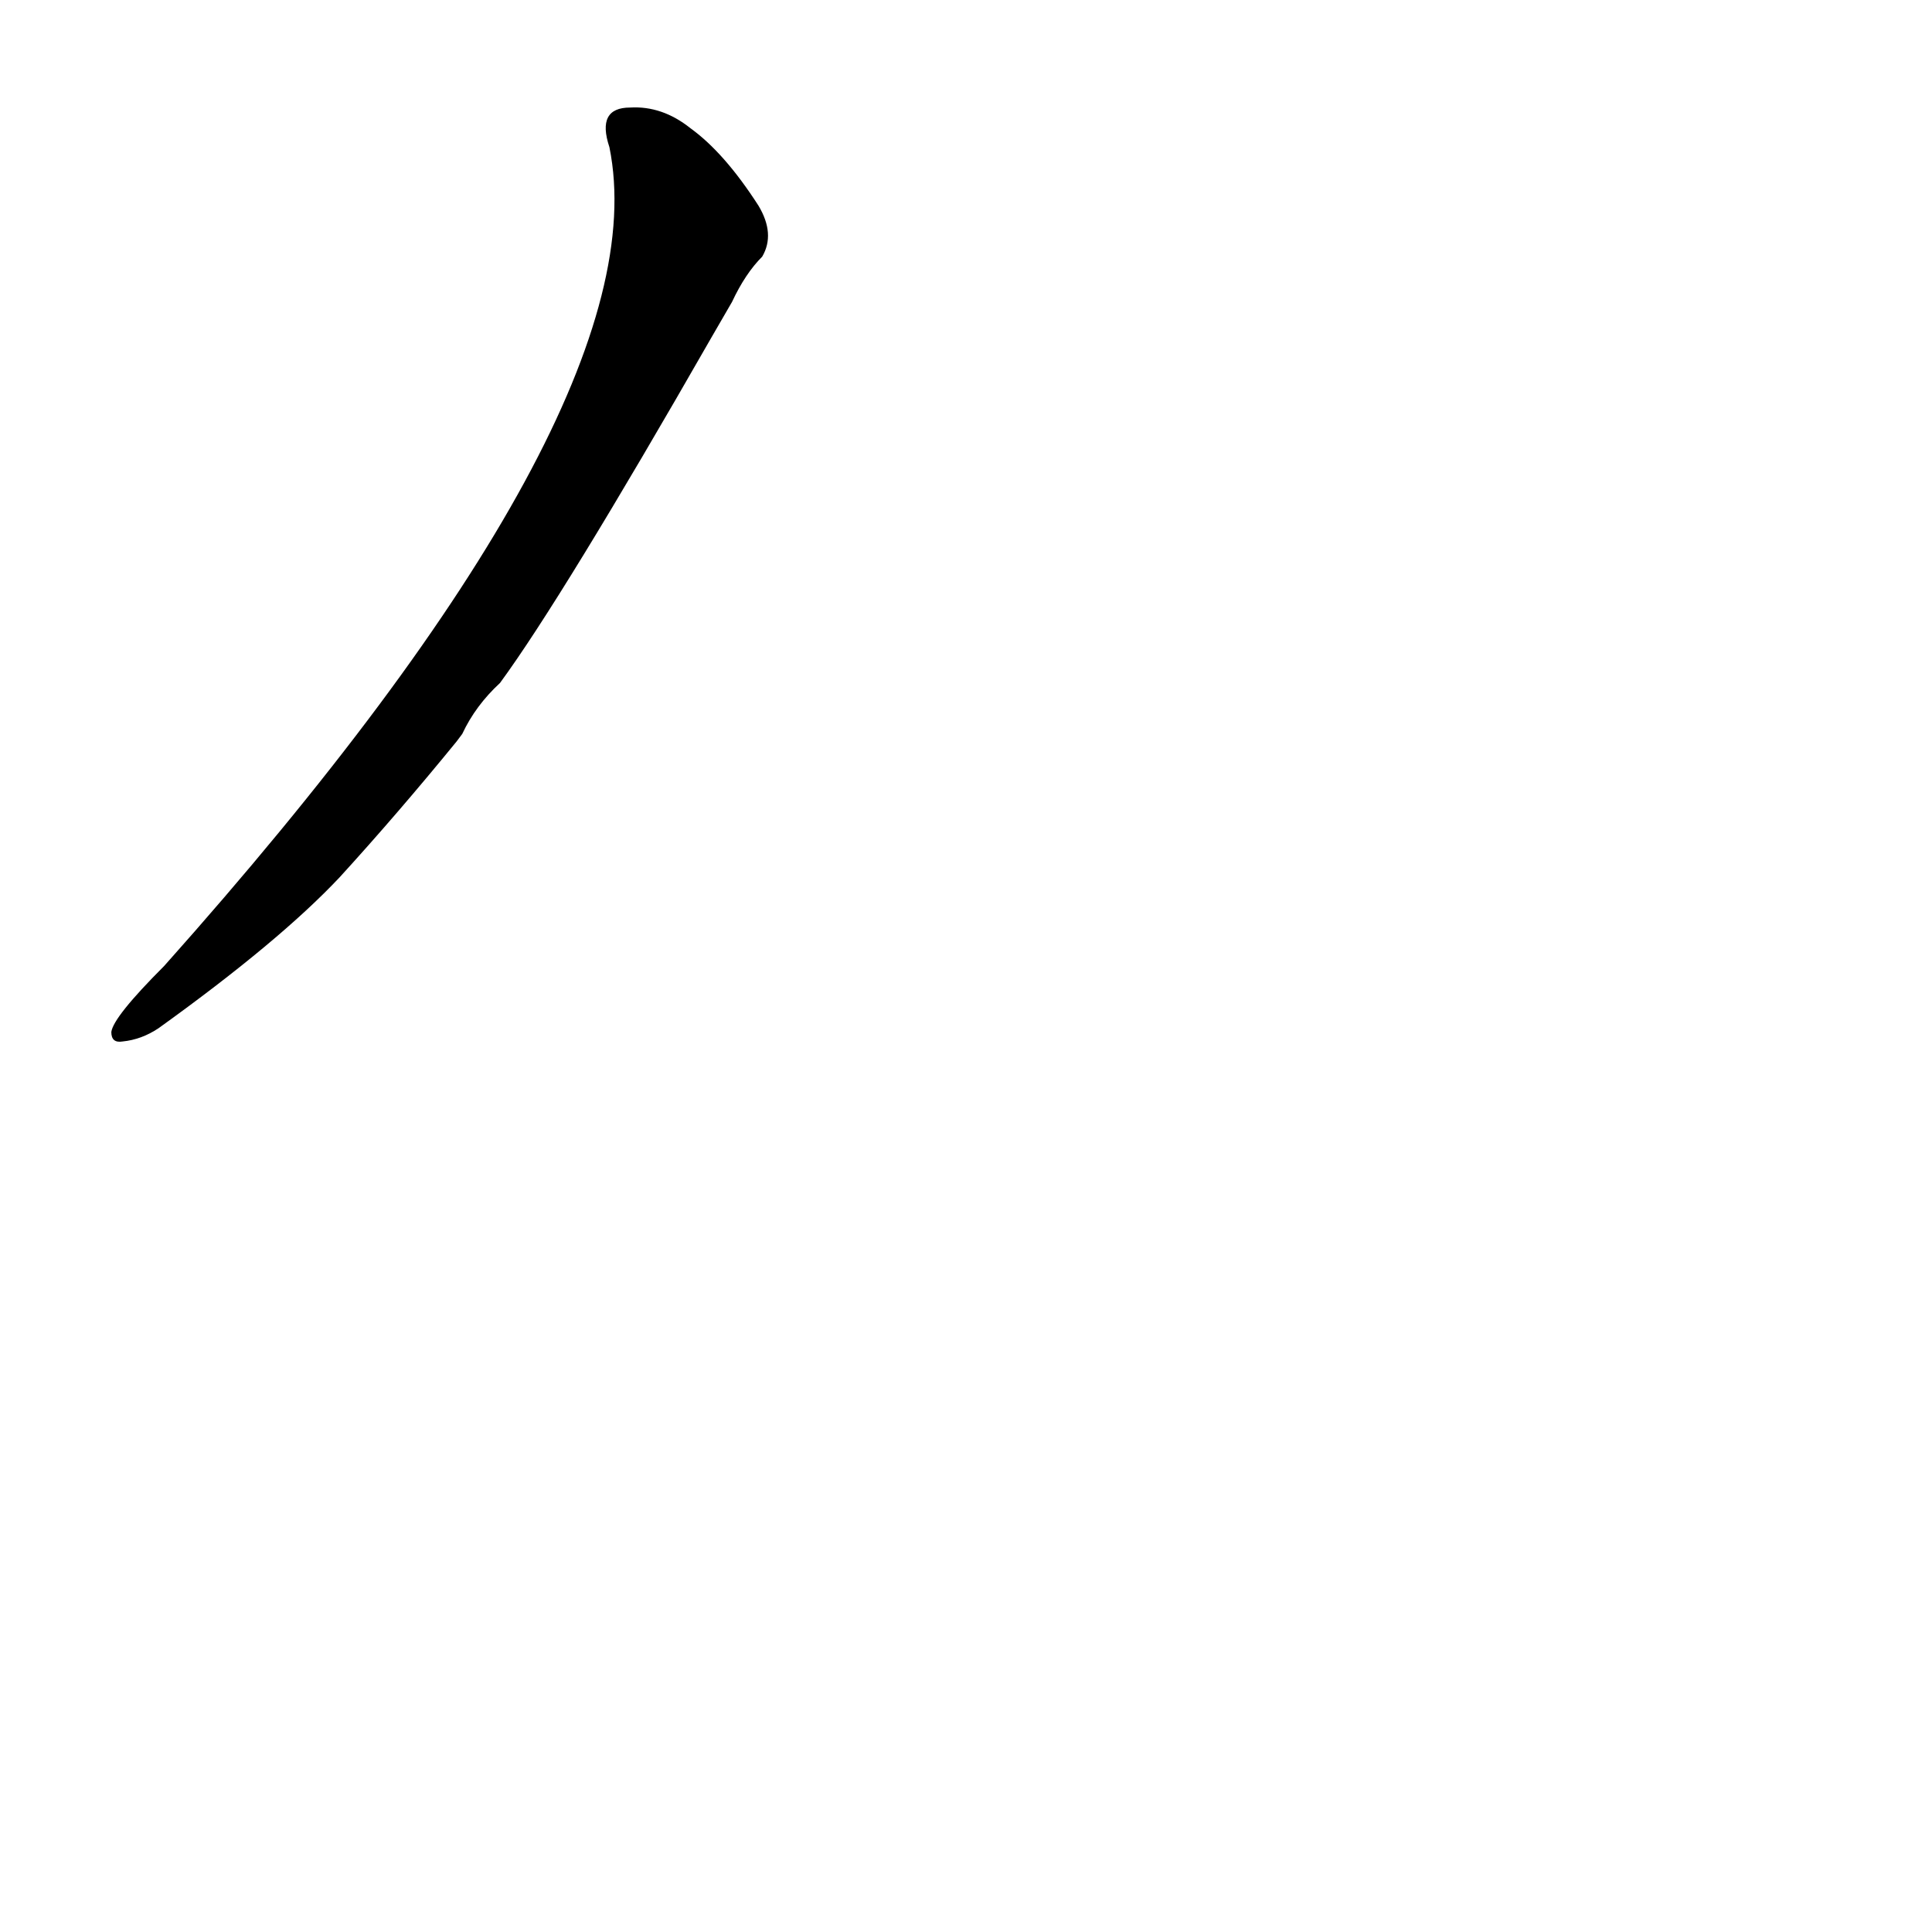 <?xml version='1.0' encoding='utf-8'?>
<svg xmlns="http://www.w3.org/2000/svg" version="1.1" viewBox="0 0 1024 1024"><g transform="scale(1, -1) translate(0, -900)"><path d="M 245 511 Q 252 526 265 538 Q 298 583 377 721 L 388 740 Q 395 755 404 764 Q 411 776 402 791 Q 384 819 366 832 Q 351 844 334 843 Q 316 843 323 822 Q 351 684 87 388 Q 60 361 59 353 Q 59 347 65 348 Q 75 349 84 355 Q 148 401 180 435 Q 211 469 242 507 L 245 511 Z" fill="black" /></g></svg>